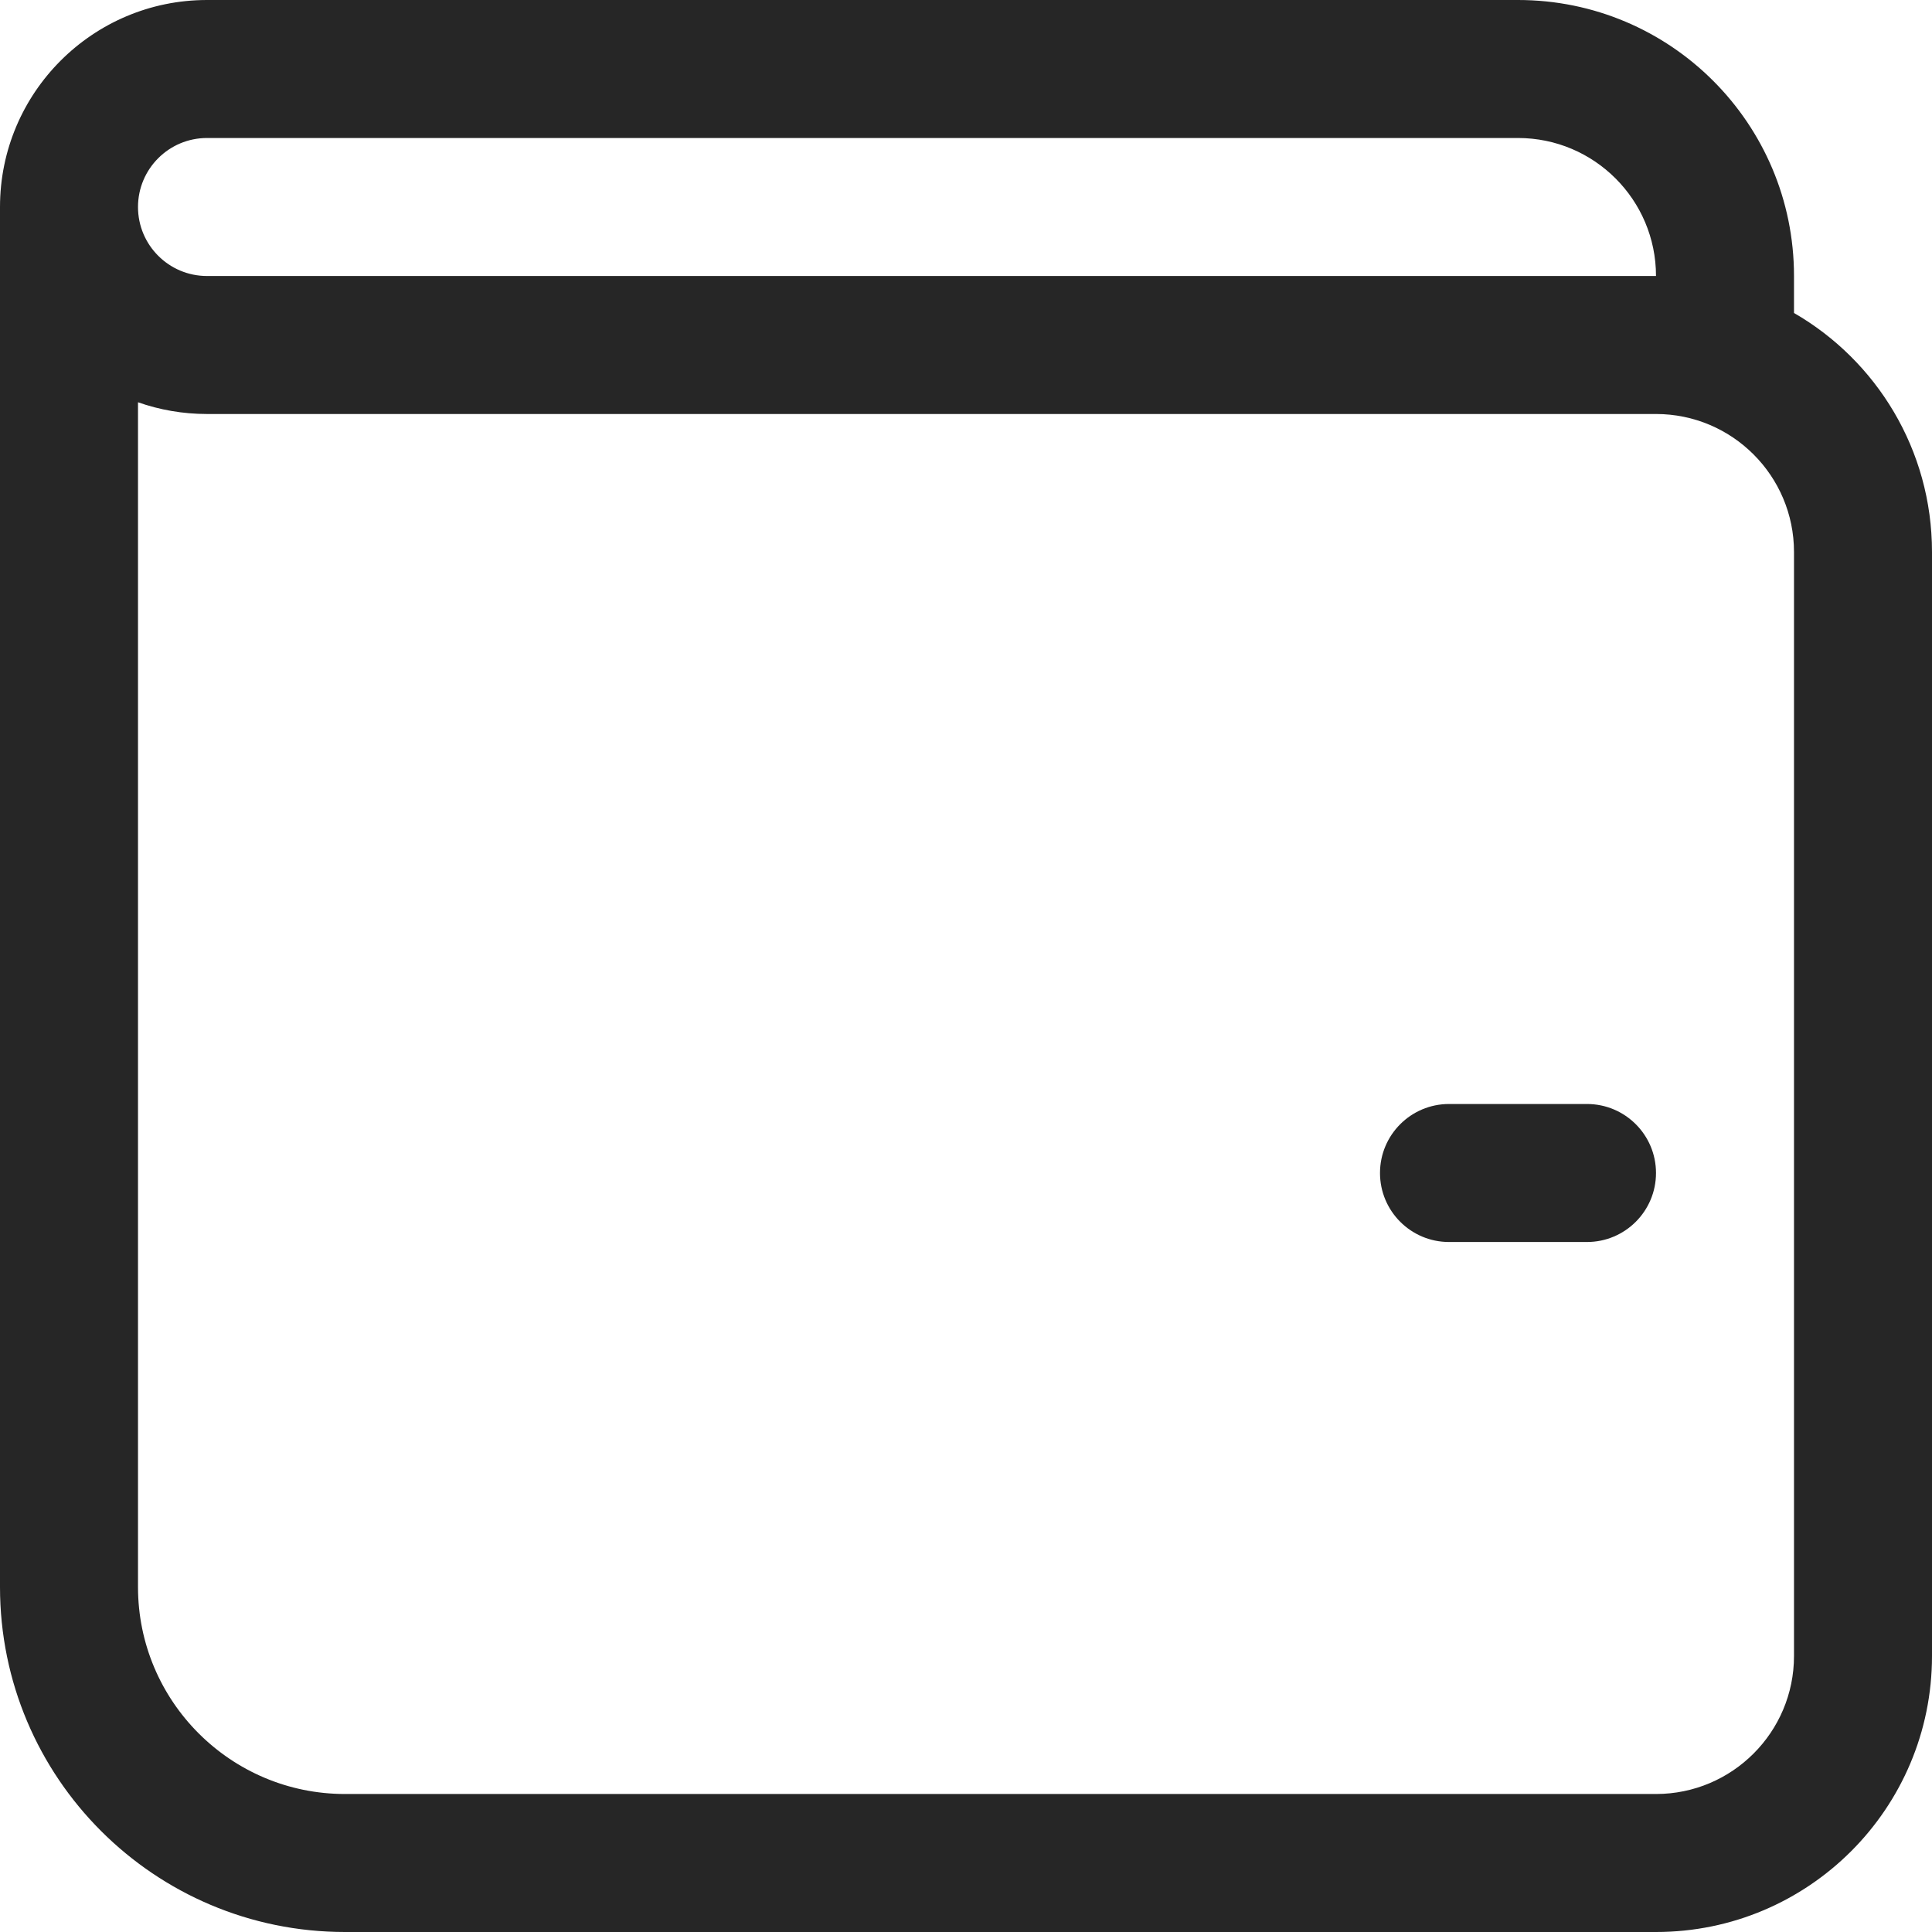 <svg width="14" height="14" viewBox="0 0 14 14" fill="none" xmlns="http://www.w3.org/2000/svg">
  <path d="M10.5 8C10.224 8 10 8.224 10 8.5C10 8.776 10.224 9 10.5 9H11.5C11.776 9 12 8.776 12 8.5C12 8.224 11.776 8 11.5 8H10.5ZM0 1.5C0 0.672 0.672 0 1.5 0H11C12.105 0 13 0.895 13 2V2.268C13.598 2.613 14 3.26 14 4V12C14 13.105 13.105 14 12 14H2.5C1.119 14 0 12.881 0 11.5V1.5ZM11 1H1.5C1.224 1 1 1.224 1 1.5C1 1.776 1.224 2 1.5 2H12C12 1.448 11.552 1 11 1ZM1.5 3C1.325 3 1.156 2.97 1 2.915V11.5C1 12.328 1.672 13 2.5 13H12C12.552 13 13 12.552 13 12V4C13 3.448 12.552 3 12 3H1.5Z" fill="#262626"/>
</svg>
